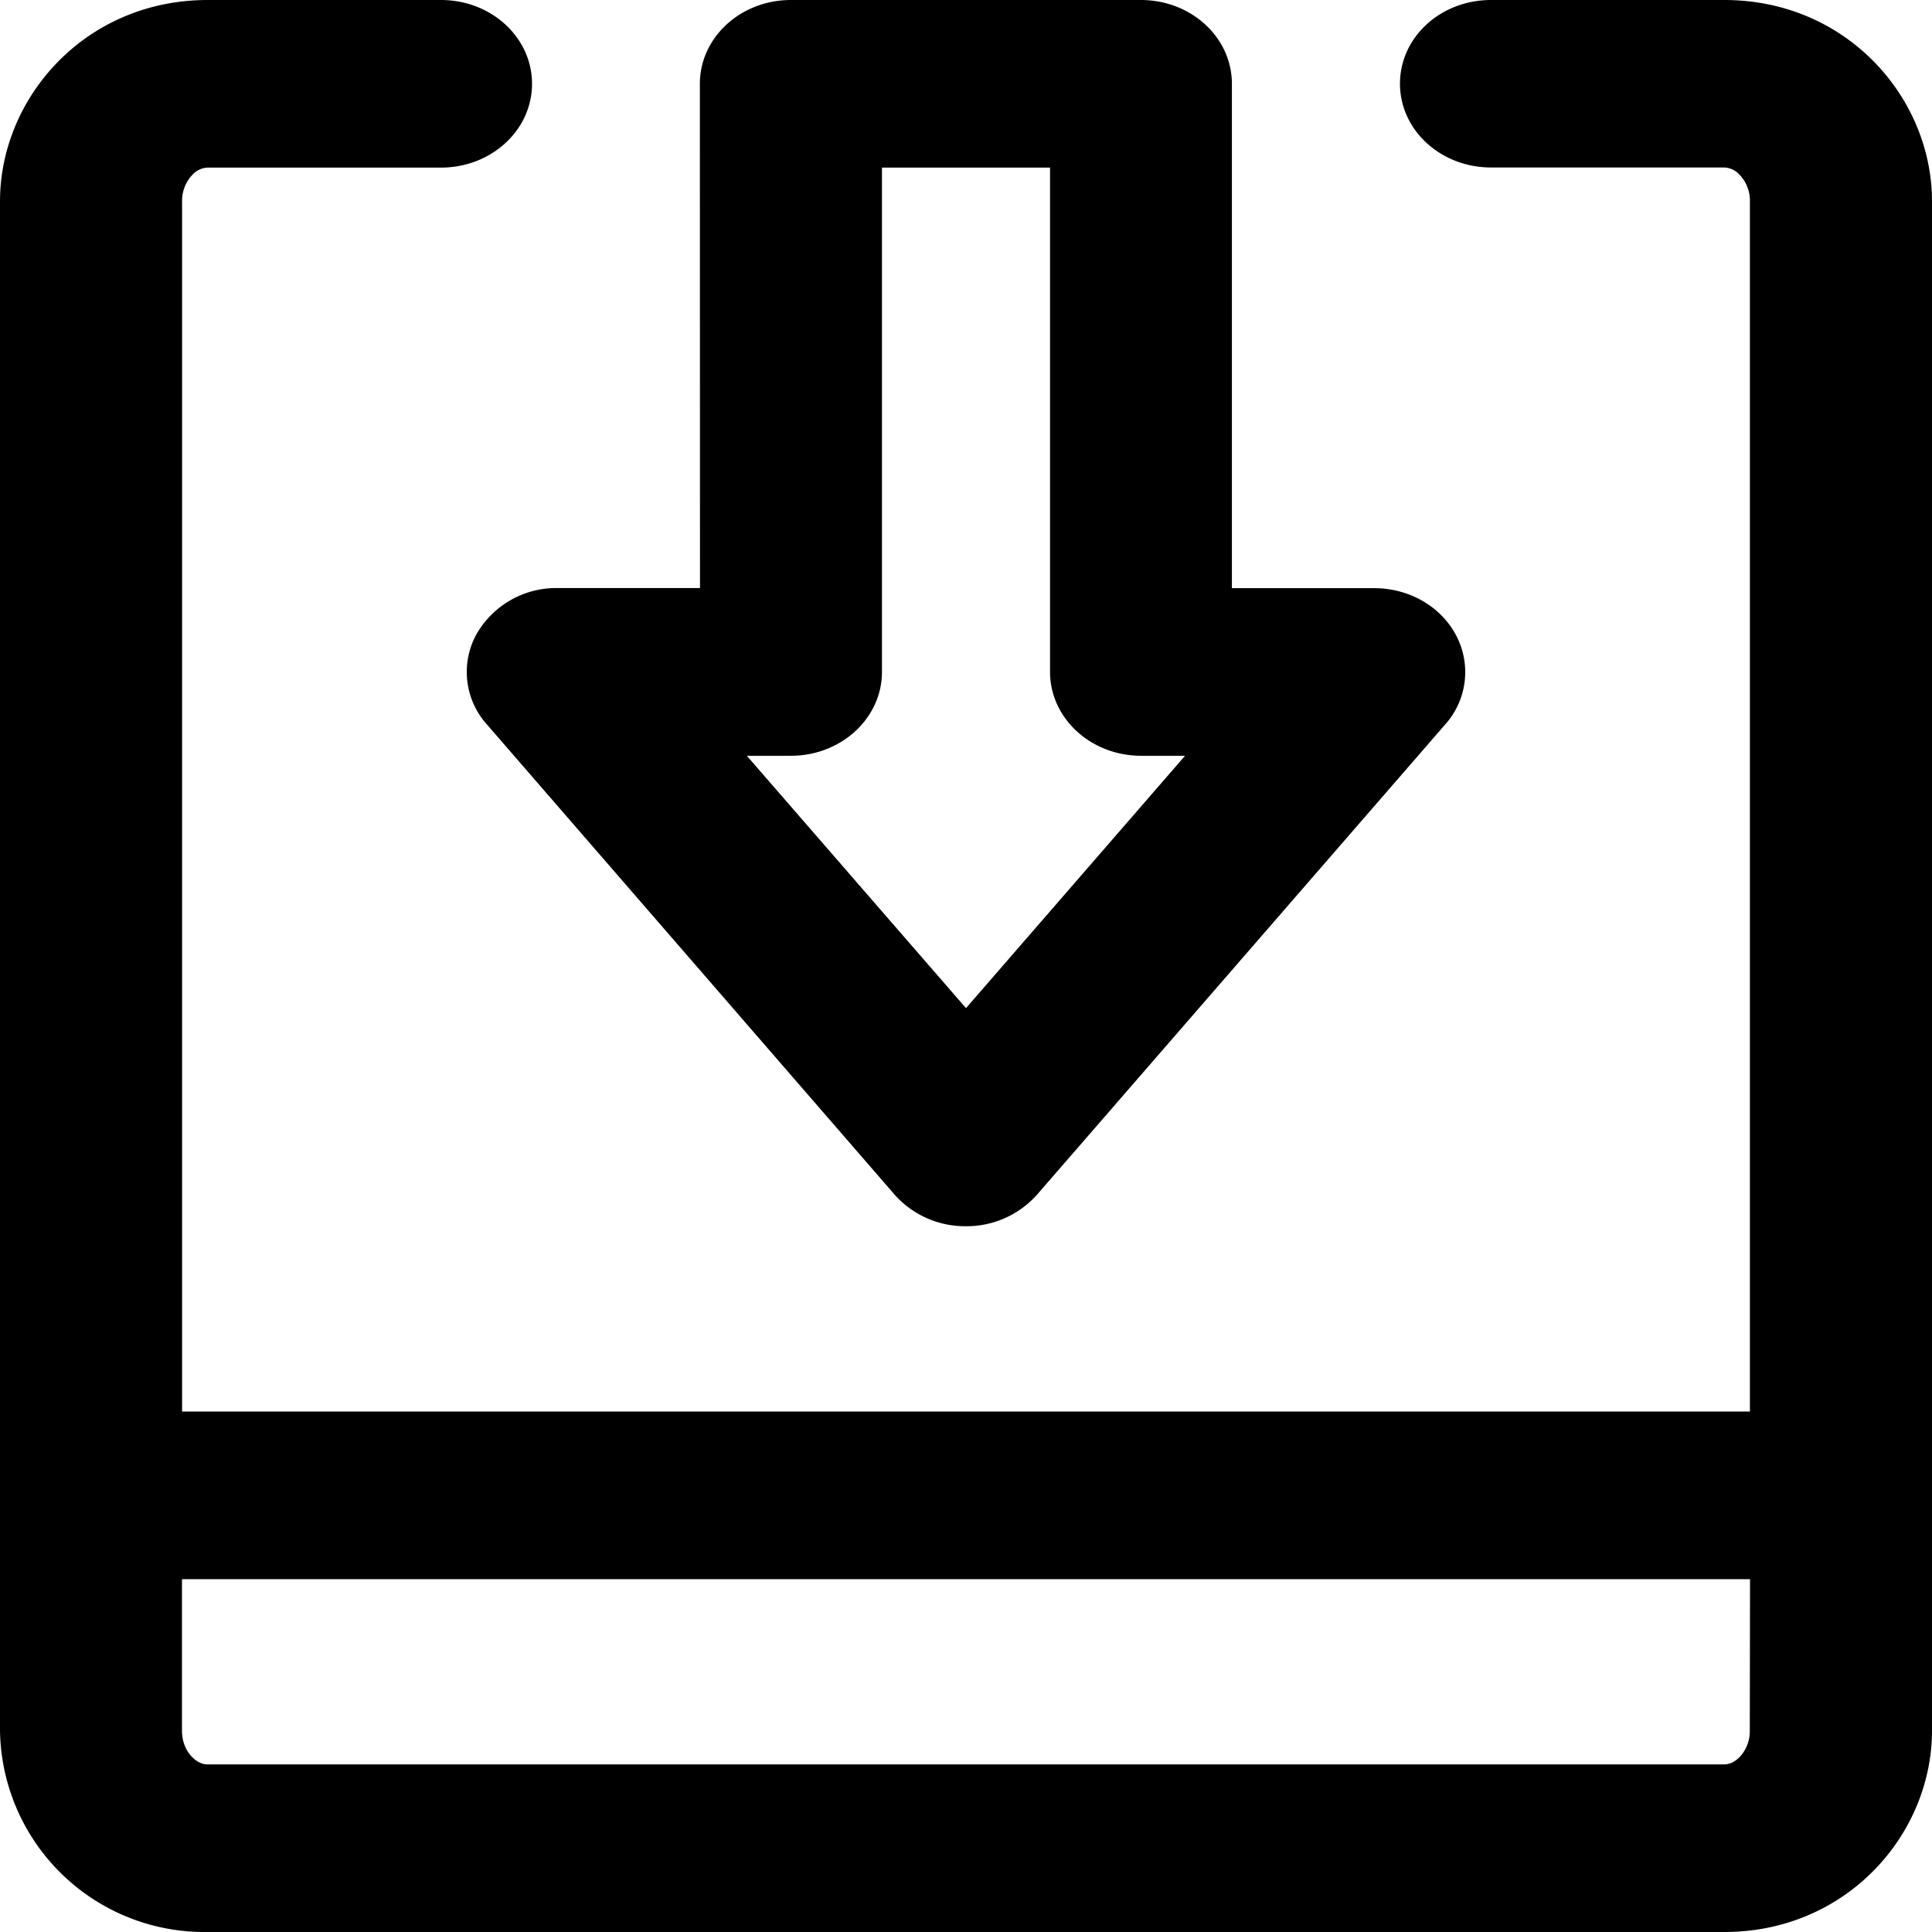 <svg xmlns="http://www.w3.org/2000/svg" viewBox="0 0 16 16" class="pdsicon"><path fill-rule="evenodd" d="M1.593 1.448a.31.31 0 0 0-.085.22V11.69h12.984V1.667a.31.31 0 0 0-.086-.22.18.18 0 0 0-.126-.06h-1.932c-.417 0-.754-.31-.754-.694S11.93 0 12.348 0h1.932C15.293 0 16 .808 16 1.668v12.664c0 .86-.707 1.668-1.72 1.668H1.72A1.693 1.693 0 0 1 0 14.332V1.668C0 .808.707 0 1.72 0h1.932c.417 0 .754.31.754.694s-.337.694-.754.694H1.72a.18.18 0 0 0-.127.06m12.9 11.63H1.507v1.254c0 .097.038.173.085.22s.092.06.127.06h12.56c.035 0 .08-.013.127-.06a.31.31 0 0 0 .085-.22zM5.796.694c0-.383.337-.694.754-.694h2.898c.417 0 .754.31.754.694v4.177h1.179c.29 0 .553.152.679.393a.65.65 0 0 1-.09.734L8.588 9.894a.78.78 0 0 1-.589.261.78.78 0 0 1-.589-.26L4.03 5.997a.65.65 0 0 1-.09-.734.76.76 0 0 1 .678-.393h1.179zm1.508.694v4.177c0 .383-.338.694-.754.694h-.365L8 8.349l1.814-2.09H9.45c-.416 0-.754-.311-.754-.694V1.388z"/></svg>